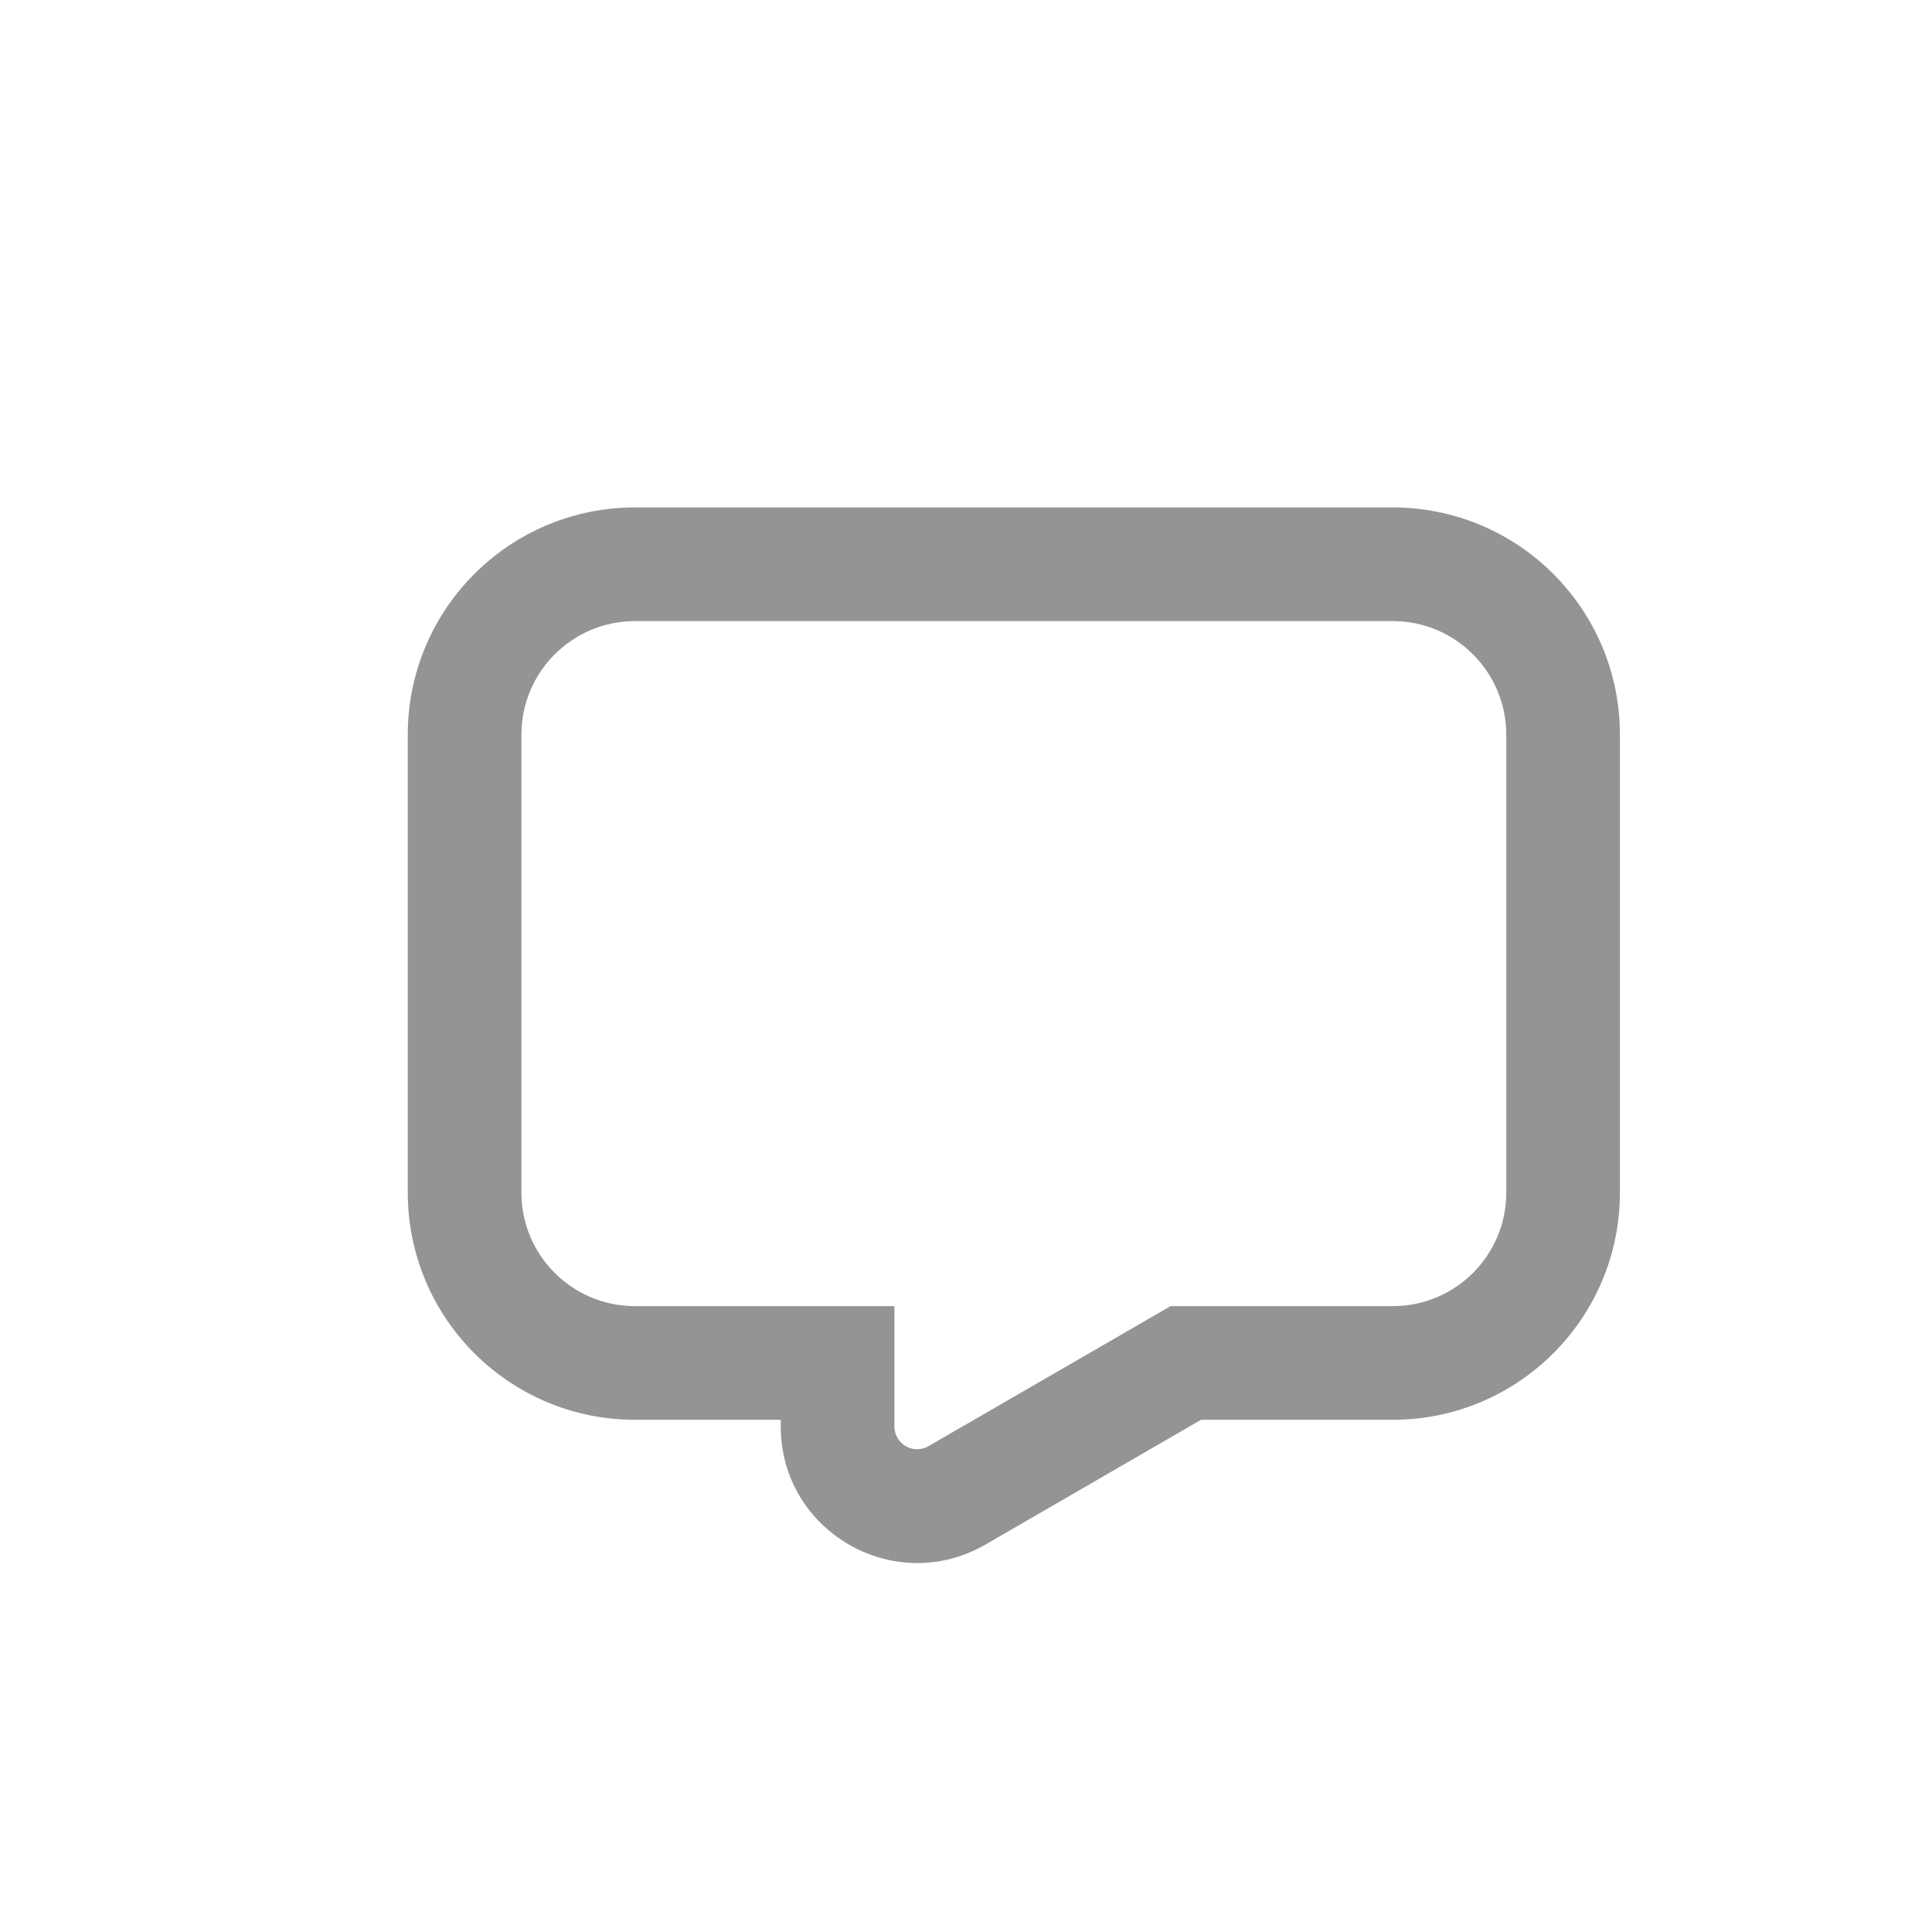 <svg width="17" height="17" viewBox="0 0 17 17" fill="none" xmlns="http://www.w3.org/2000/svg">
<path fill-rule="evenodd" clip-rule="evenodd" d="M7.87 11.493V12.552C7.87 12.706 8.037 12.802 8.17 12.725L10.3 11.493H12.254C12.807 11.493 13.254 11.046 13.254 10.493V6.465C13.254 5.913 12.807 5.465 12.254 5.465H5.588C5.035 5.465 4.588 5.913 4.588 6.465V10.493C4.588 11.046 5.035 11.493 5.588 11.493H7.87ZM3.588 6.465C3.588 5.36 4.483 4.465 5.588 4.465H12.254C13.359 4.465 14.254 5.36 14.254 6.465V10.493C14.254 11.598 13.359 12.493 12.254 12.493H10.568L8.671 13.591C7.871 14.053 6.87 13.476 6.87 12.552V12.493H5.588C4.483 12.493 3.588 11.598 3.588 10.493V6.465Z" fill="#949494"/>
</svg>
